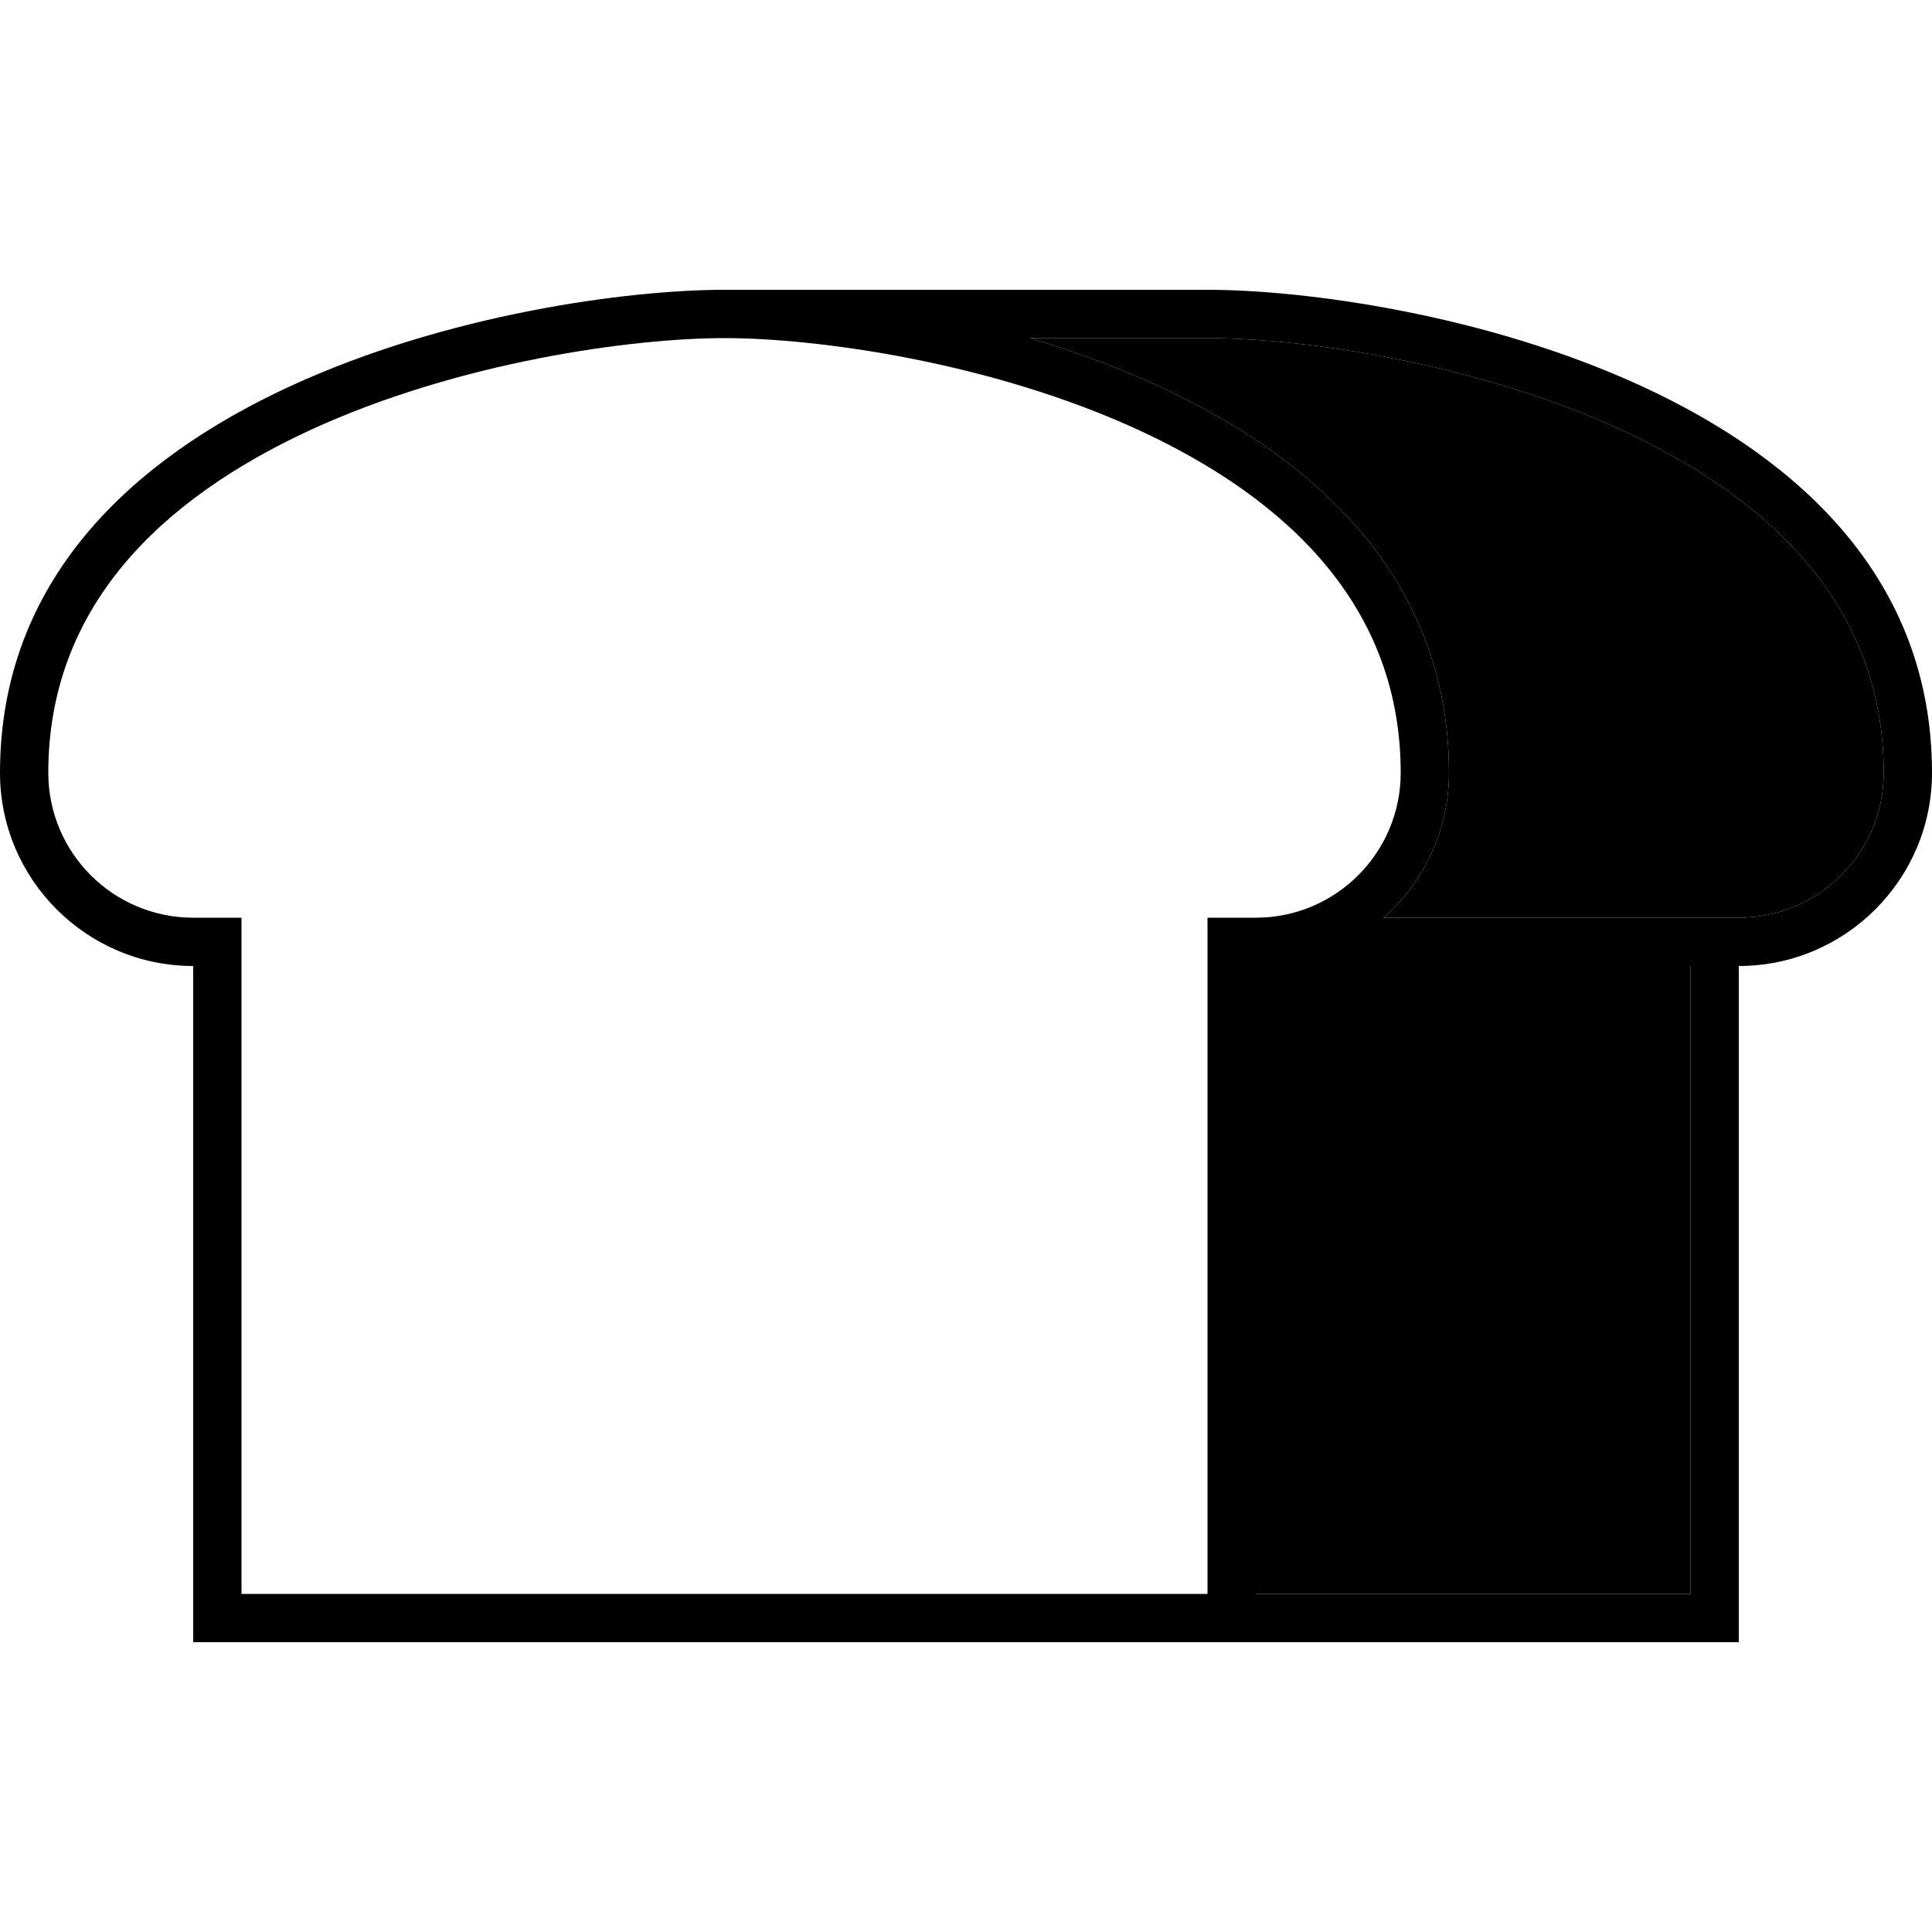 <svg xmlns="http://www.w3.org/2000/svg" width="24" height="24" viewBox="0 0 640 512"><path class="pr-icon-duotone-secondary" d="M341.2 48C409.3 68.3 480 110.9 480 192c0 19.1-8.4 36.3-21.7 48L560 240l8 0 8 0c26.5 0 48-21.5 48-48c0-54.9-37.2-90.6-86.7-113.5C487.8 55.7 430.2 48 400 48l-58.8 0zM416 256l0 16 0 192 144 0 0-208-144 0z"/><path class="pr-icon-duotone-primary" d="M80 240l-16 0c-26.5 0-48-21.5-48-48c0-54.9 37.2-90.6 86.7-113.5C152.2 55.7 209.8 48 240 48s87.8 7.7 137.3 30.5C426.8 101.4 464 137.1 464 192c0 26.5-21.5 48-48 48l-16 0 0 16 0 208-80 0L80 464l0-208 0-16zm336 16l144 0 0 208-144 0 0-192 0-16zm152-16l-8 0-101.7 0c13.3-11.7 21.7-28.9 21.7-48c0-81.1-70.7-123.7-138.8-144L400 48c30.2 0 87.8 7.7 137.3 30.5C586.8 101.4 624 137.1 624 192c0 26.5-21.5 48-48 48l-8 0zM80 480l240 0 80 0 16 0 144 0 16 0 0-16 0-192 0-16c35.3 0 64-28.7 64-64C640 64 464 32 400 32L240 32C176 32 0 64 0 192c0 35.3 28.7 64 64 64l0 16 0 192 0 16 16 0z"/></svg>